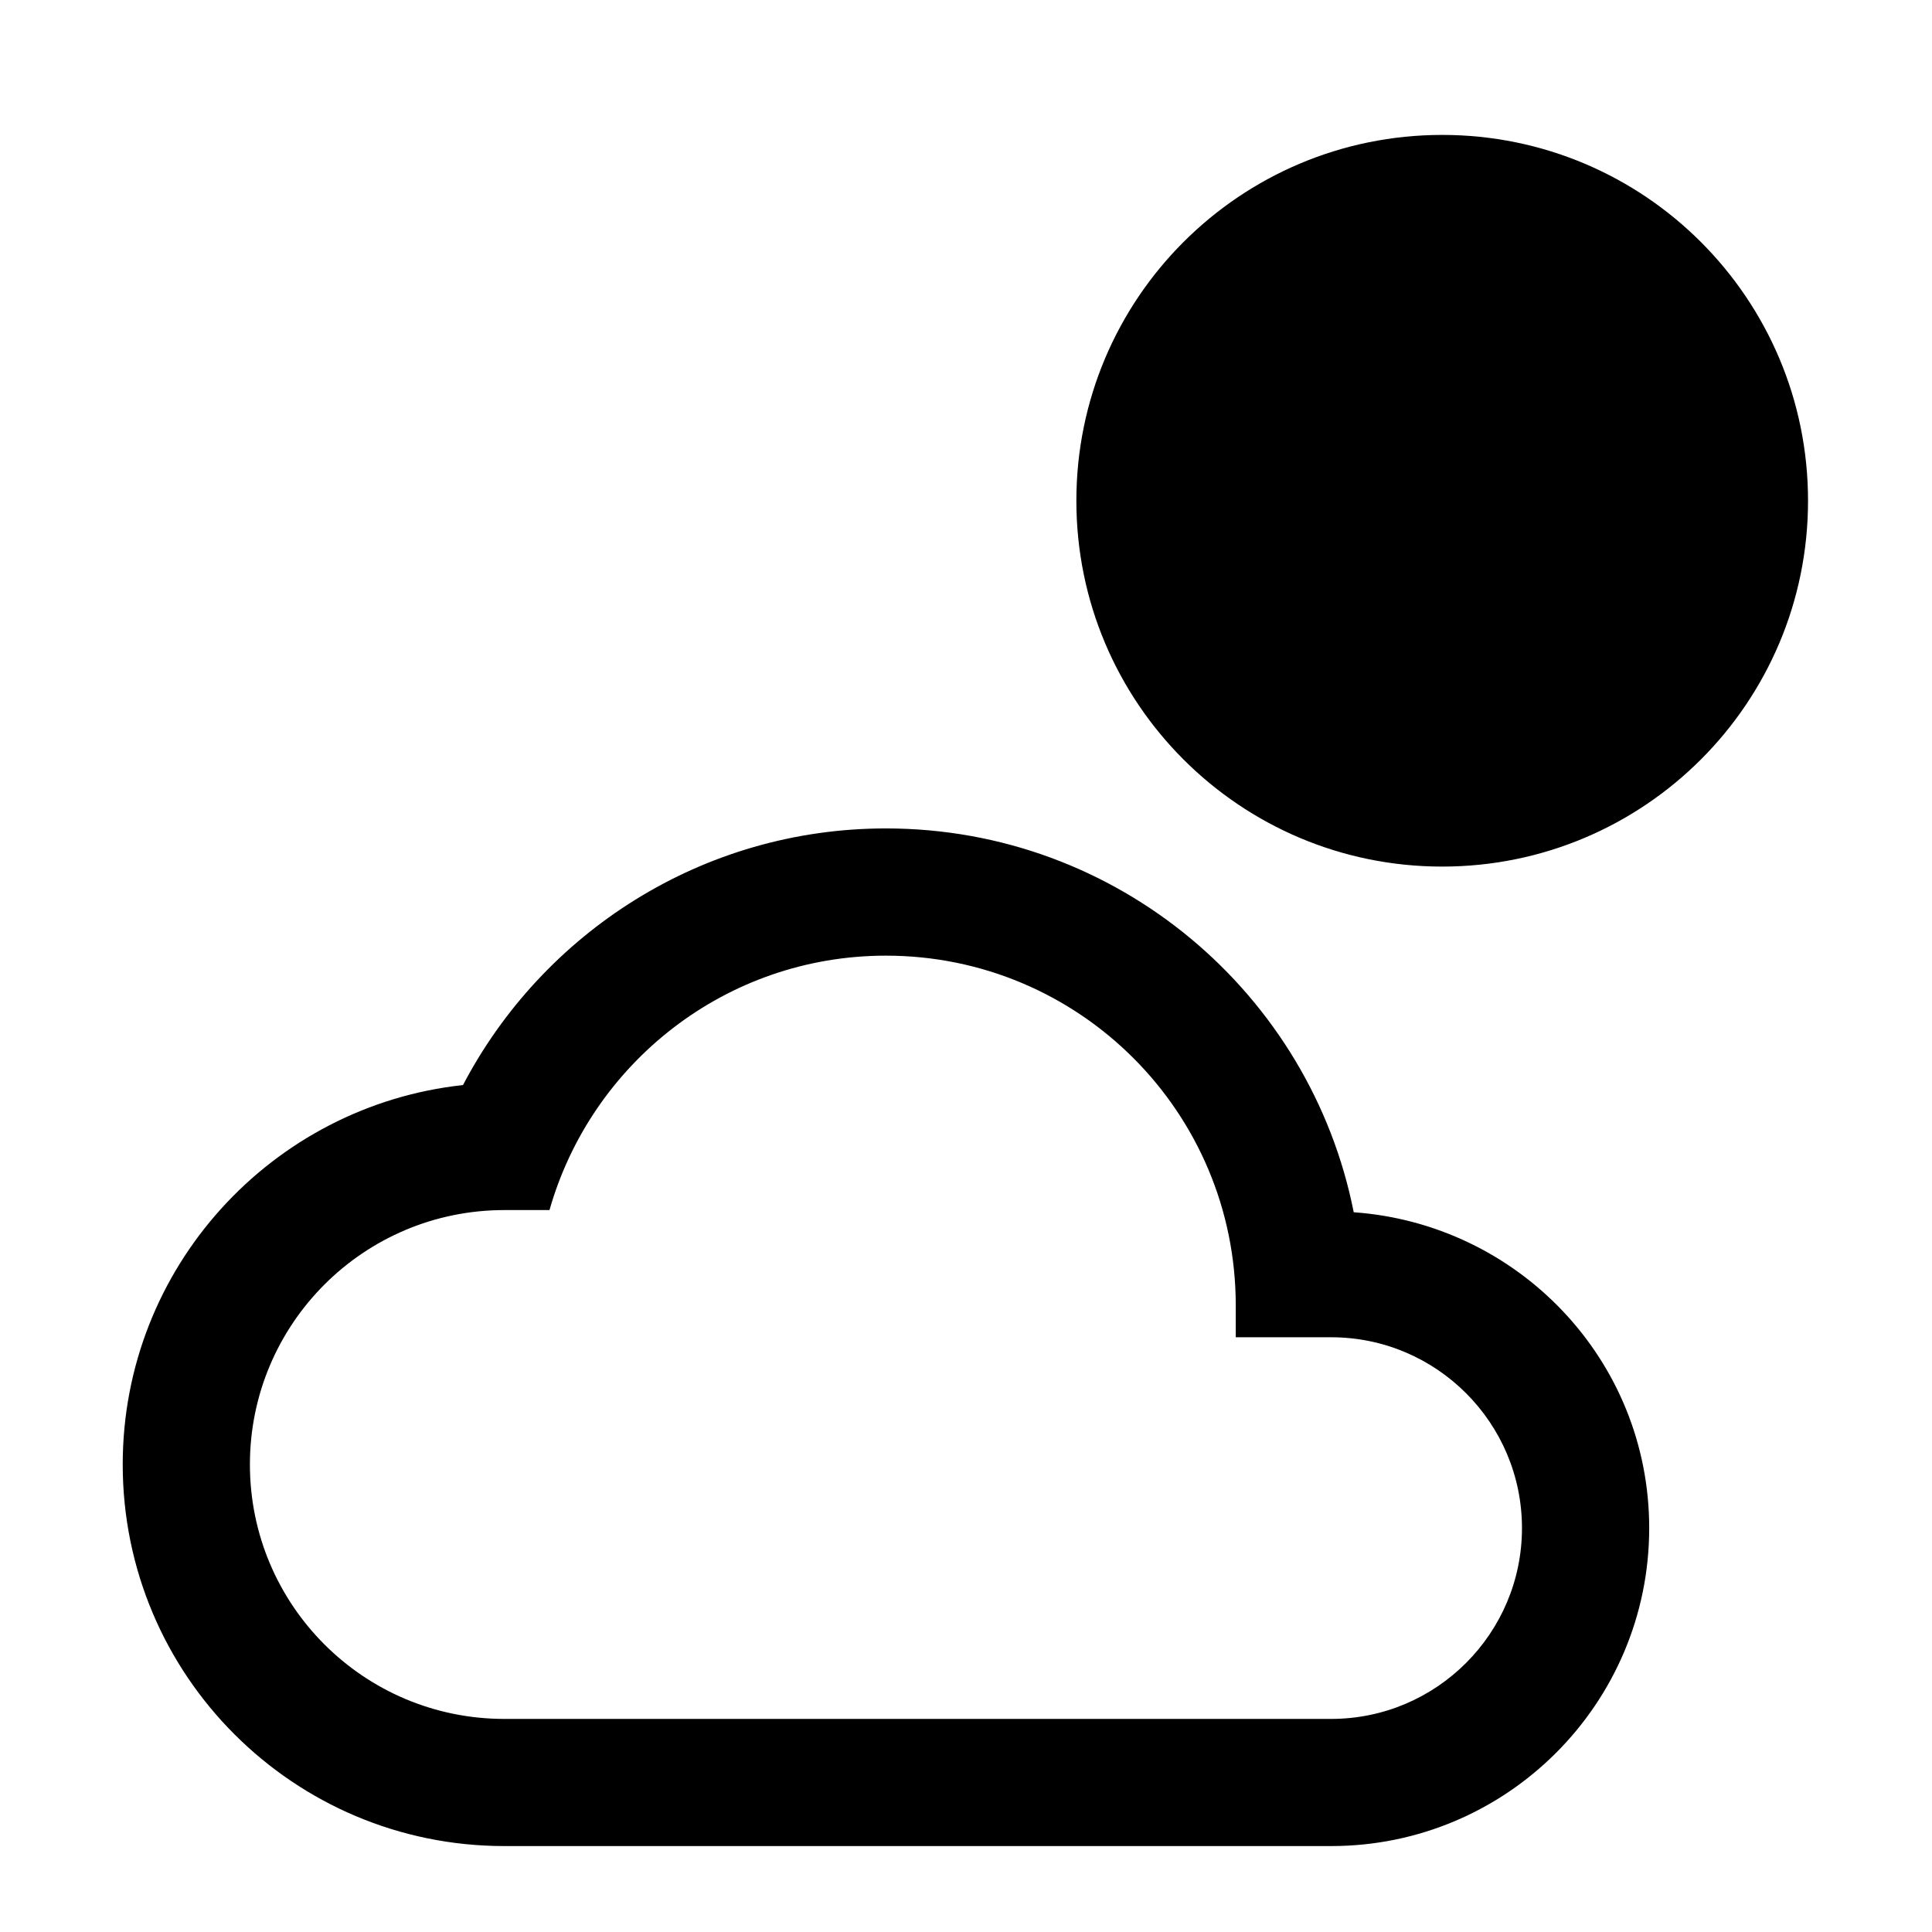 <svg xmlns="http://www.w3.org/2000/svg" width="48" height="48" viewBox="0 0 48 48">
<path d="m 35.831,3.352 c -5.022,0 -9.089,4.067 -9.089,9.089 0,5.022 4.067,9.089 9.089,9.089 5.022,0 9.089,-4.067 9.089,-9.089 0,-5.022 -4.067,-9.089 -9.089,-9.089 z M 33.633,30.119 c -1.075,-5.436 -5.87,-9.537 -11.622,-9.537 -4.567,0 -8.525,2.592 -10.508,6.376 -4.749,0.514 -8.454,4.535 -8.454,9.426 0,5.238 4.243,9.481 9.481,9.481 h 20.543 c 4.361,0 7.901,-3.54 7.901,-7.901 0,-4.172 -3.247,-7.553 -7.34,-7.846 z M 33.073,42.706 H 12.53 c -3.492,0 -6.321,-2.829 -6.321,-6.321 0,-3.492 2.829,-6.321 6.321,-6.321 h 1.122 c 1.035,-3.642 4.377,-6.321 8.359,-6.321 4.804,0 8.691,3.887 8.691,8.691 v 0.79 h 2.37 c 2.615,0 4.741,2.125 4.741,4.741 0,2.615 -2.125,4.741 -4.741,4.741 z"/>
</svg>
